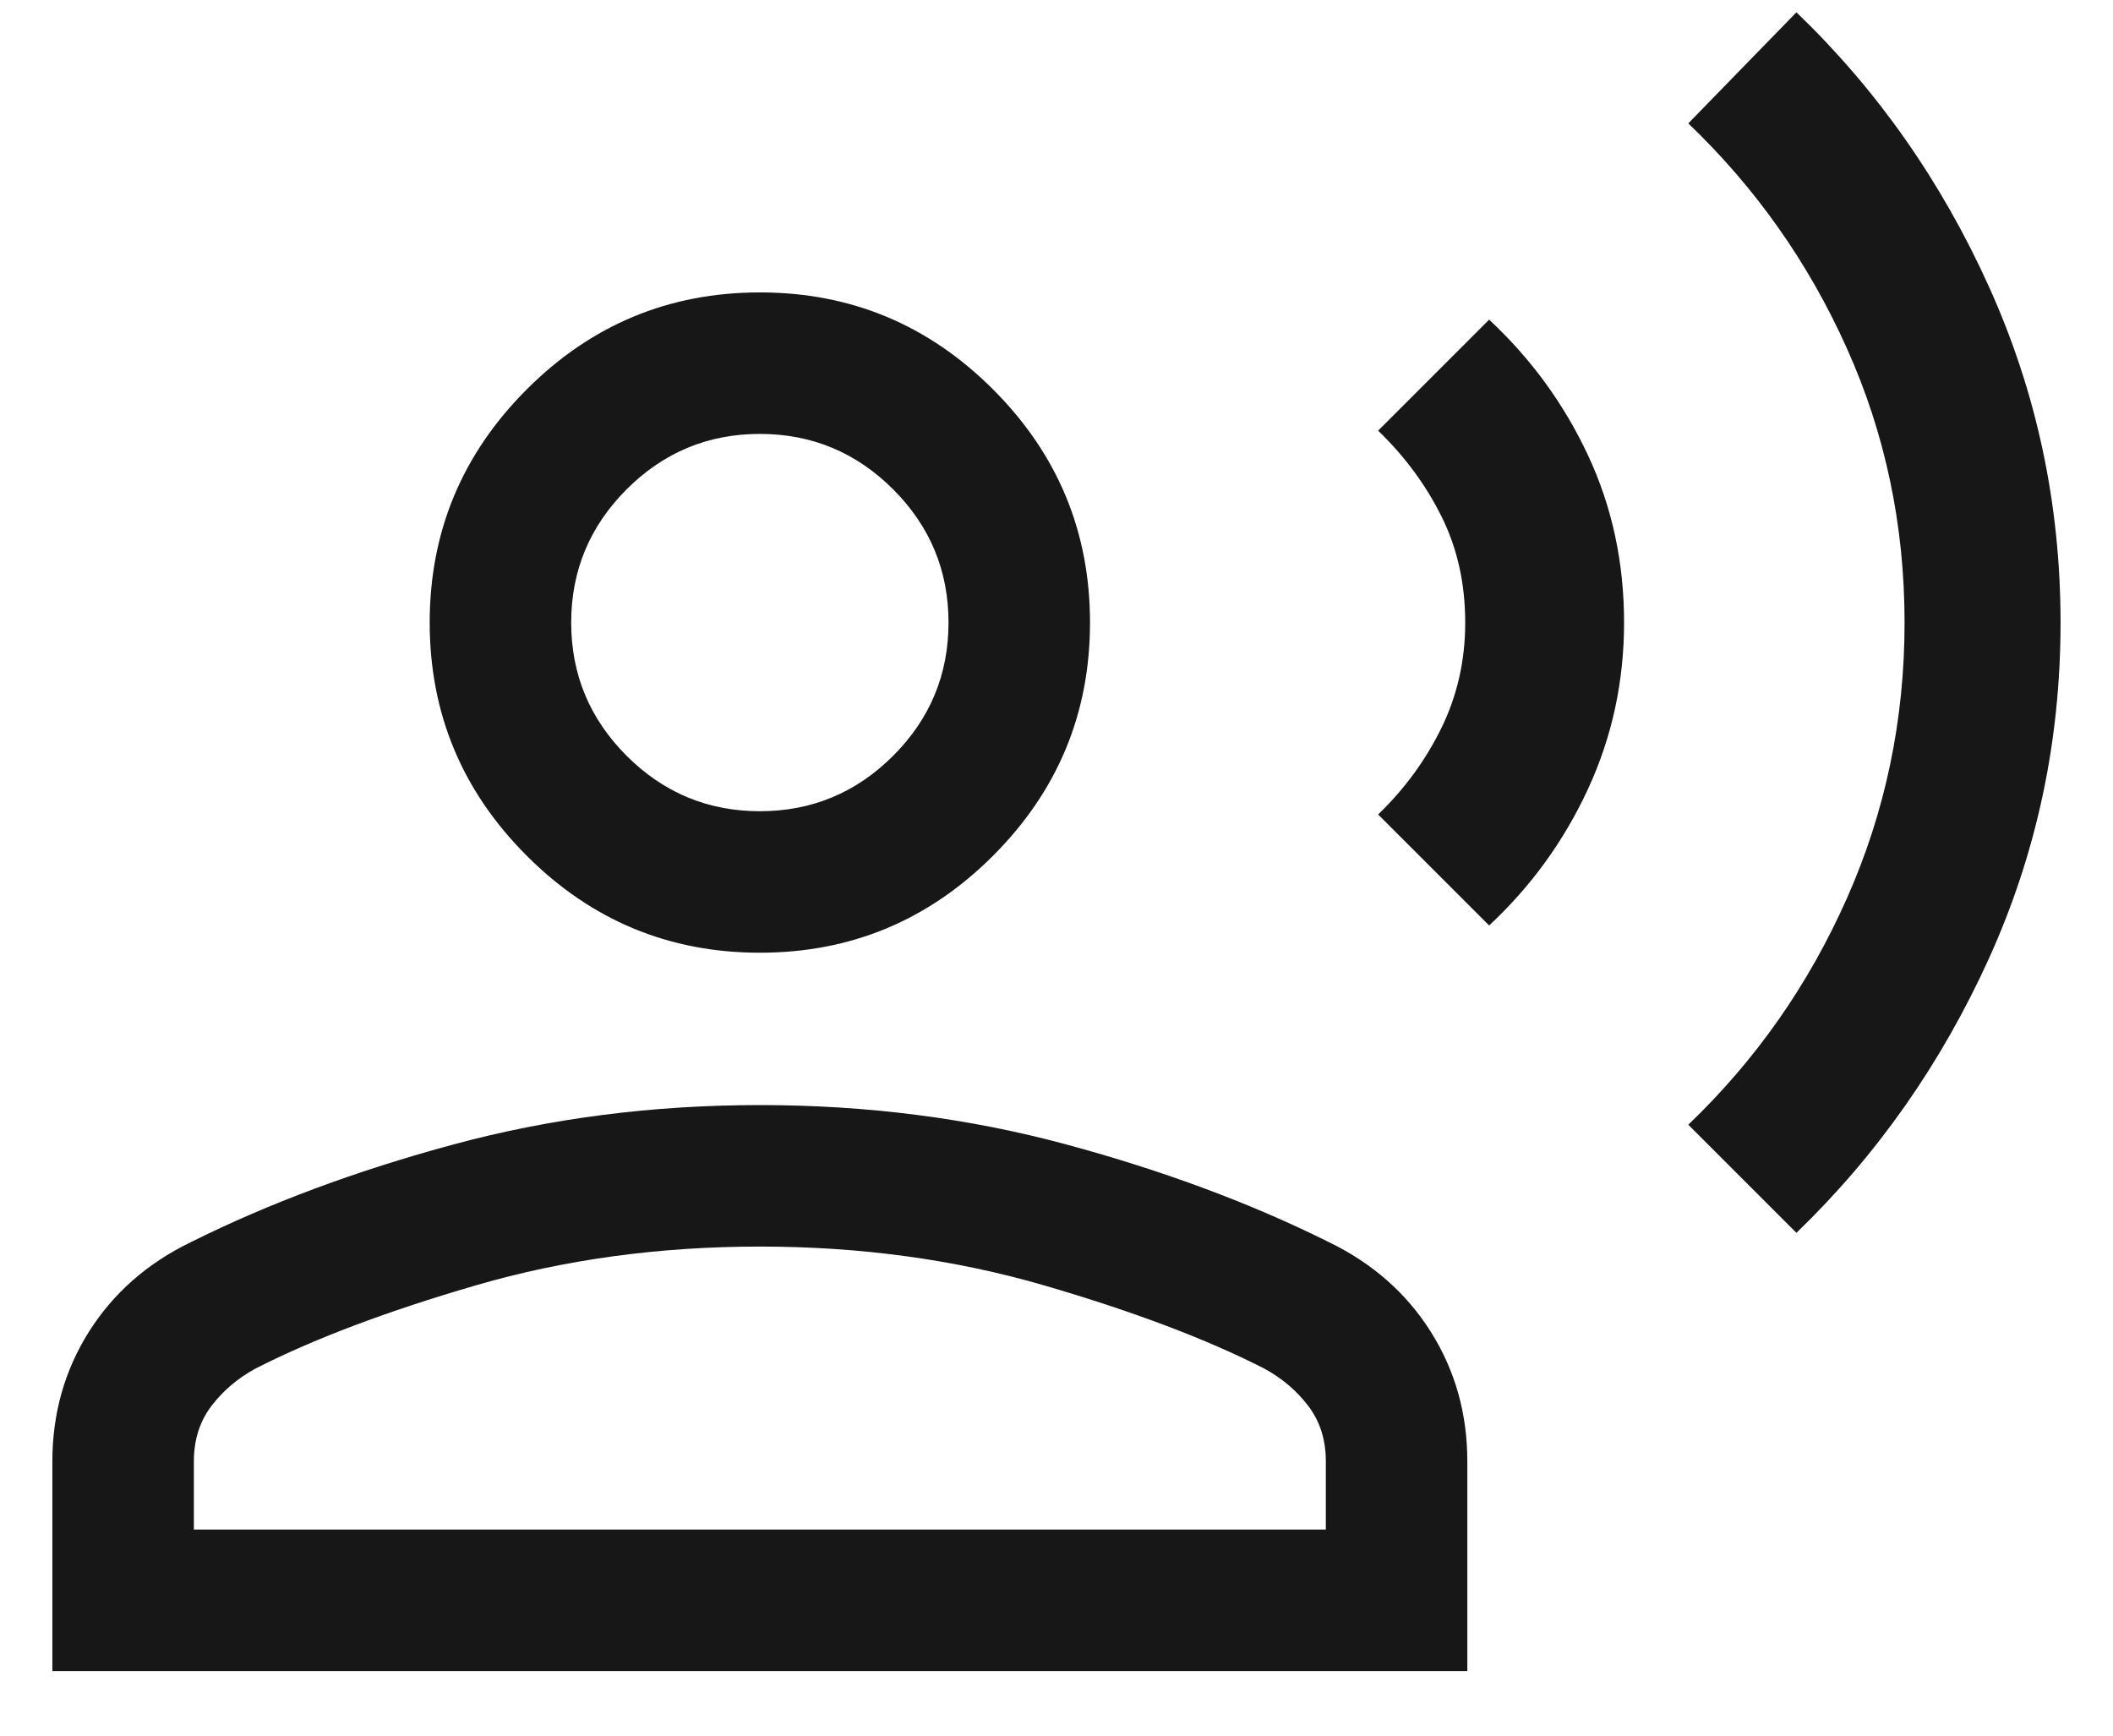 <svg width="28" height="23" viewBox="0 0 28 23" fill="none" xmlns="http://www.w3.org/2000/svg">
<path d="M23.805 16.337L22.372 14.904C23.265 14.05 23.966 13.05 24.474 11.904C24.983 10.758 25.238 9.54 25.238 8.251C25.238 6.962 24.983 5.75 24.474 4.617C23.966 3.483 23.265 2.489 22.372 1.635L23.805 0.163C24.876 1.192 25.727 2.405 26.358 3.803C26.989 5.2 27.305 6.683 27.305 8.252C27.305 9.821 26.989 11.303 26.358 12.697C25.726 14.091 24.875 15.305 23.805 16.337ZM19.733 12.264L18.262 10.793C18.613 10.455 18.893 10.072 19.102 9.644C19.311 9.216 19.416 8.752 19.416 8.25C19.416 7.732 19.311 7.264 19.102 6.844C18.893 6.424 18.613 6.045 18.262 5.707L19.733 4.236C20.287 4.752 20.724 5.351 21.043 6.033C21.362 6.714 21.521 7.454 21.521 8.25C21.521 9.03 21.362 9.766 21.043 10.456C20.724 11.145 20.287 11.748 19.733 12.264ZM10.069 12.625C8.866 12.625 7.836 12.197 6.98 11.34C6.123 10.483 5.694 9.453 5.694 8.25C5.694 7.047 6.123 6.017 6.98 5.16C7.836 4.303 8.866 3.875 10.069 3.875C11.273 3.875 12.302 4.303 13.159 5.16C14.016 6.017 14.444 7.047 14.444 8.25C14.444 9.453 14.016 10.483 13.159 11.34C12.302 12.197 11.273 12.625 10.069 12.625ZM0.694 22.144V19.365C0.694 18.734 0.855 18.162 1.177 17.65C1.5 17.138 1.949 16.742 2.526 16.462C3.565 15.944 4.726 15.512 6.012 15.165C7.297 14.818 8.65 14.644 10.069 14.644C11.489 14.644 12.842 14.818 14.127 15.165C15.412 15.512 16.574 15.944 17.613 16.462C18.189 16.742 18.639 17.138 18.961 17.65C19.283 18.162 19.444 18.734 19.444 19.365V22.144H0.694ZM2.569 20.269H17.569V19.365C17.569 19.08 17.492 18.836 17.337 18.632C17.183 18.429 16.988 18.263 16.752 18.135C15.986 17.744 15.014 17.377 13.838 17.034C12.66 16.691 11.404 16.519 10.069 16.519C8.734 16.519 7.478 16.691 6.301 17.034C5.124 17.377 4.153 17.744 3.387 18.135C3.151 18.263 2.956 18.429 2.801 18.632C2.647 18.836 2.569 19.08 2.569 19.365V20.269ZM10.069 10.75C10.757 10.75 11.345 10.505 11.835 10.016C12.325 9.526 12.569 8.938 12.569 8.25C12.569 7.563 12.325 6.974 11.835 6.484C11.345 5.995 10.757 5.75 10.069 5.75C9.382 5.75 8.793 5.995 8.304 6.484C7.814 6.974 7.569 7.563 7.569 8.25C7.569 8.938 7.814 9.526 8.304 10.016C8.793 10.505 9.382 10.75 10.069 10.75Z" fill="#171717"/>
</svg>
